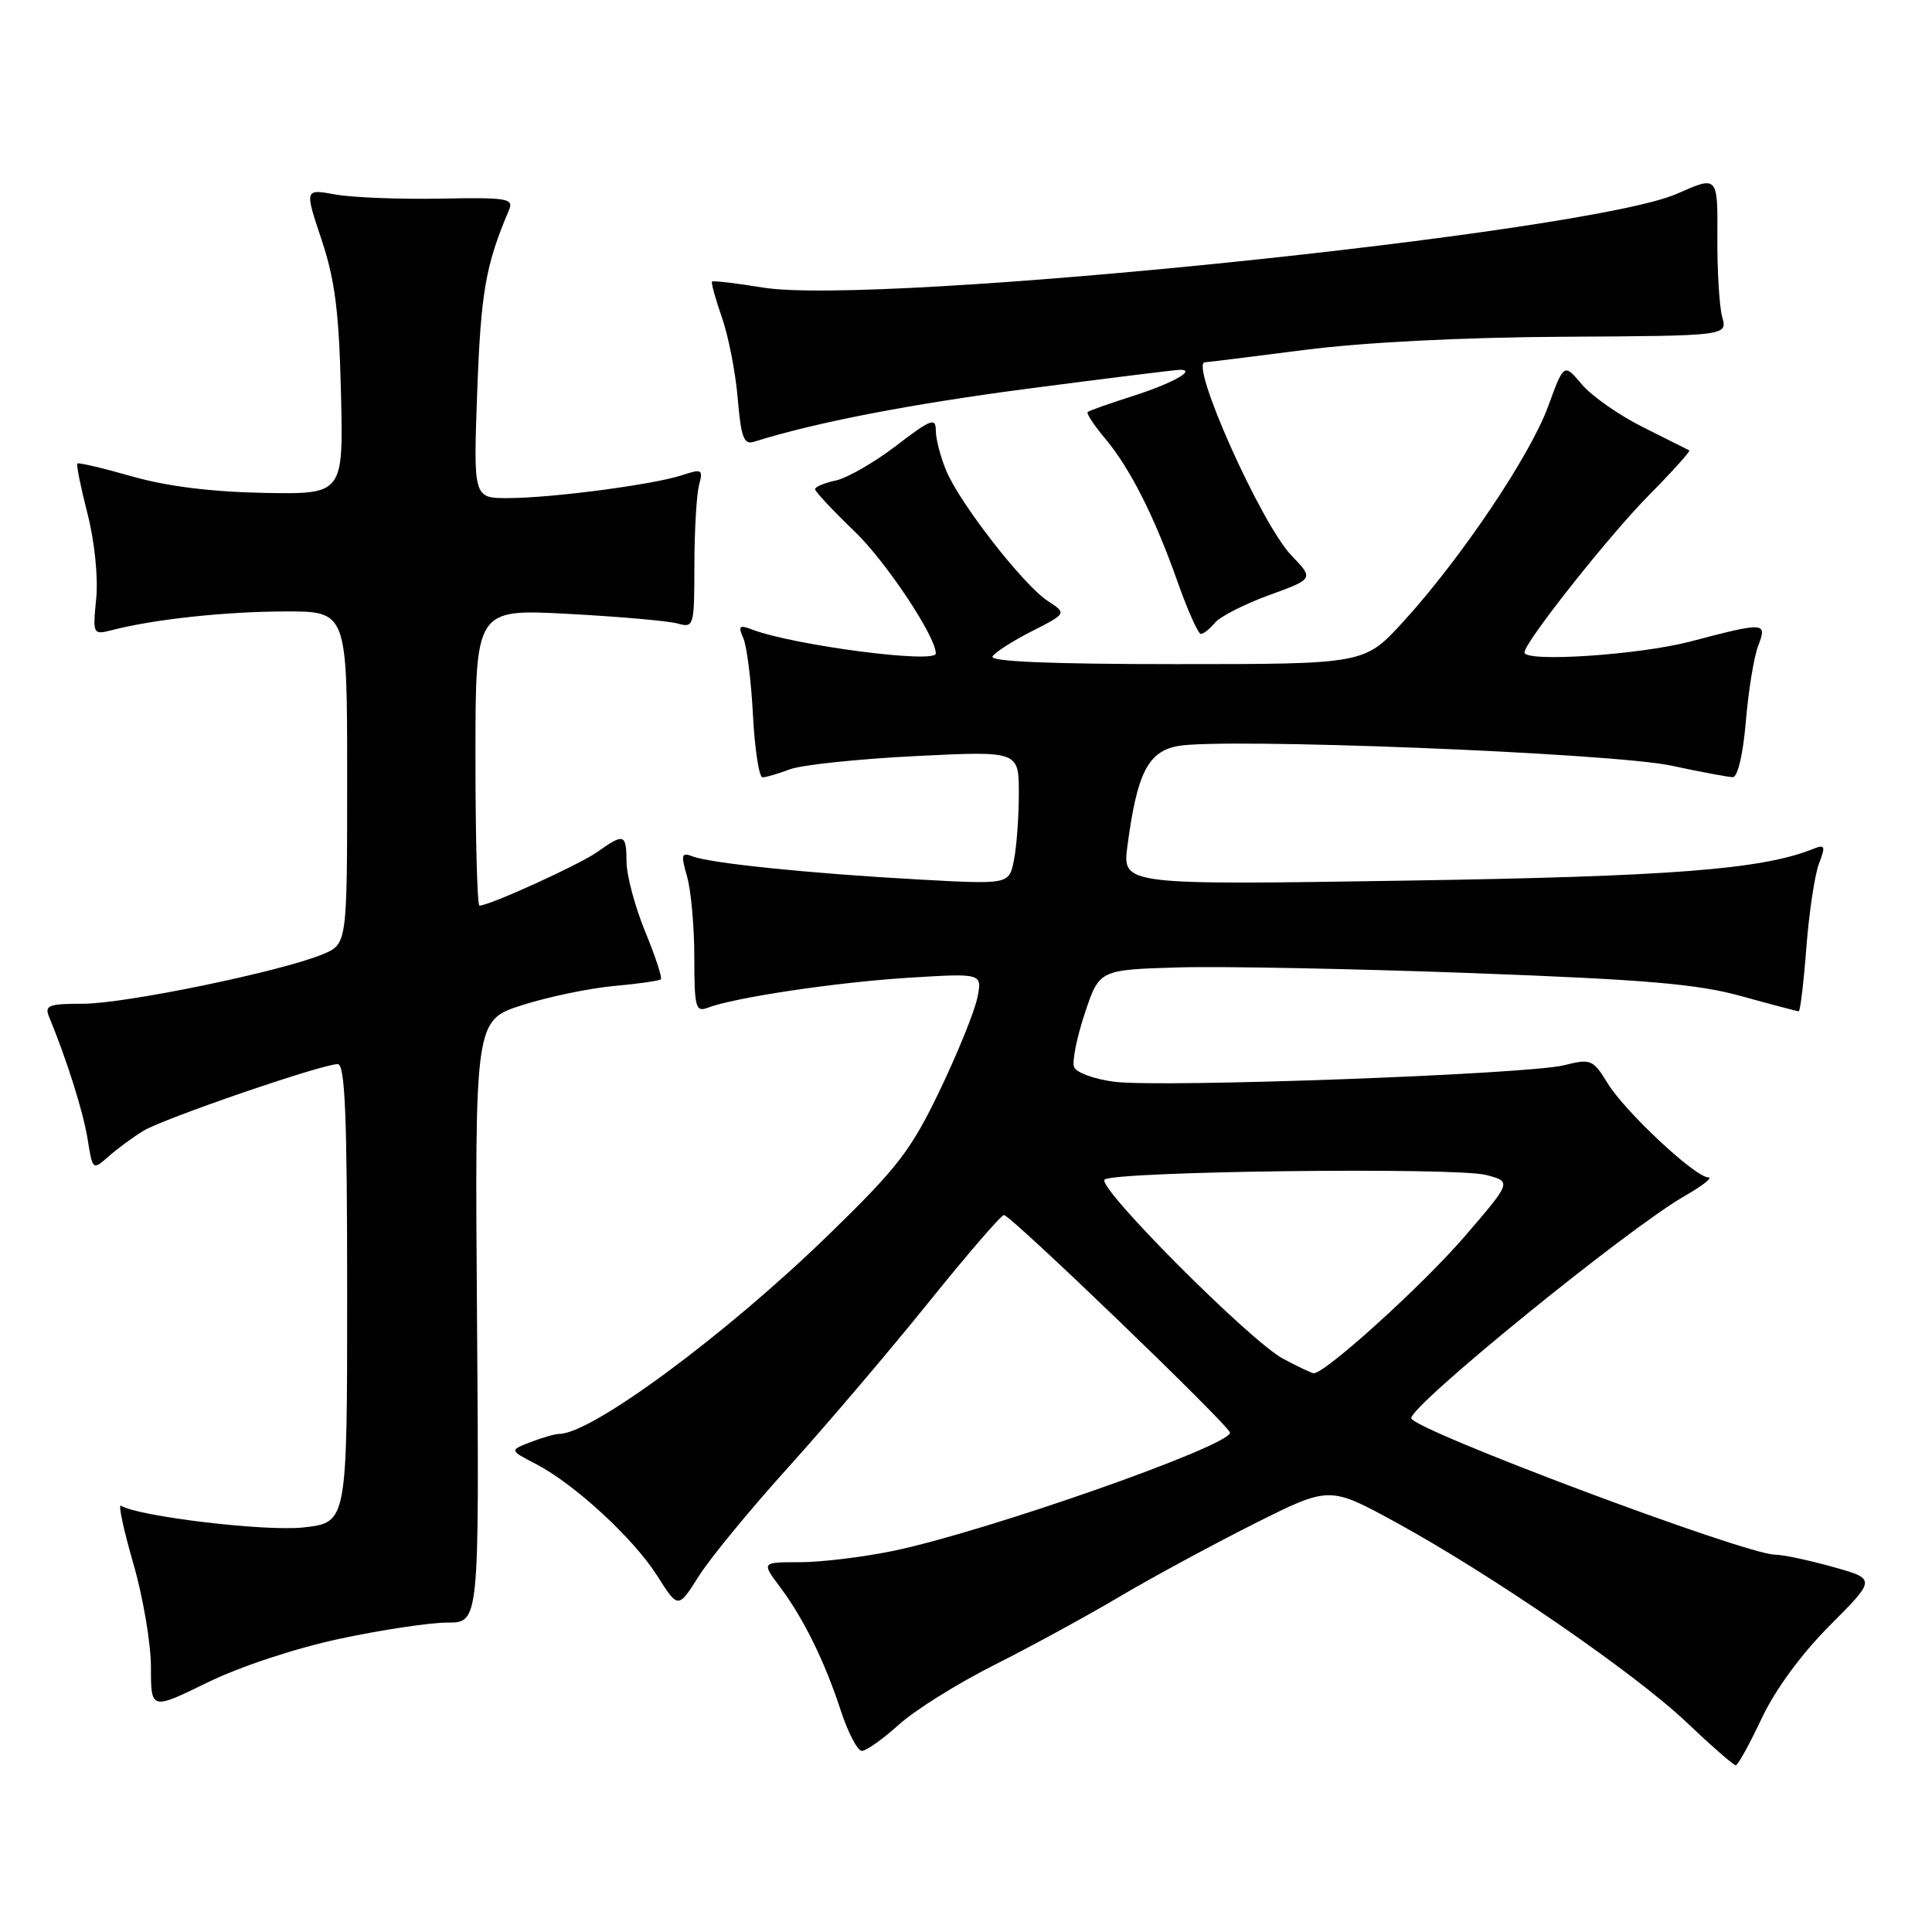 <?xml version="1.0" encoding="UTF-8" standalone="no"?>
<!DOCTYPE svg PUBLIC "-//W3C//DTD SVG 1.1//EN" "http://www.w3.org/Graphics/SVG/1.1/DTD/svg11.dtd" >
<svg xmlns="http://www.w3.org/2000/svg" xmlns:xlink="http://www.w3.org/1999/xlink" version="1.1" viewBox="0 0 256 256">
 <g >
 <path fill="currentColor"
d=" M 233.43 227.70 C 235.24 223.86 238.69 219.16 242.48 215.36 C 248.60 209.22 248.60 209.22 242.81 207.61 C 239.63 206.72 236.21 206.00 235.20 206.00 C 231.31 206.00 187.00 189.37 187.00 187.91 C 187.00 186.12 215.78 162.72 223.25 158.46 C 225.59 157.12 226.99 156.02 226.36 156.01 C 224.62 155.99 215.38 147.36 213.04 143.57 C 211.07 140.37 210.80 140.26 207.24 141.15 C 202.37 142.36 153.94 144.14 147.66 143.34 C 145.01 143.00 142.60 142.12 142.32 141.39 C 142.04 140.66 142.68 137.46 143.74 134.28 C 145.66 128.50 145.66 128.50 156.08 128.19 C 161.81 128.02 179.34 128.36 195.03 128.94 C 218.11 129.80 224.93 130.38 230.76 132.00 C 234.73 133.10 238.14 134.00 238.34 134.00 C 238.54 134.00 239.00 130.20 239.35 125.56 C 239.71 120.92 240.46 115.92 241.02 114.45 C 241.92 112.09 241.83 111.86 240.27 112.48 C 233.48 115.21 221.52 116.14 186.10 116.69 C 148.71 117.27 148.71 117.27 149.39 112.09 C 150.66 102.52 152.08 99.66 155.96 98.87 C 161.66 97.71 213.62 99.76 221.50 101.46 C 225.35 102.29 229.00 102.97 229.60 102.98 C 230.25 102.99 230.96 99.98 231.33 95.63 C 231.67 91.57 232.40 87.07 232.95 85.63 C 234.18 82.41 233.95 82.39 224.00 85.00 C 217.18 86.79 202.00 87.79 202.00 86.45 C 202.00 85.12 213.18 70.99 218.43 65.68 C 221.60 62.47 224.03 59.77 223.84 59.68 C 223.65 59.58 220.90 58.20 217.72 56.61 C 214.55 55.03 210.89 52.47 209.59 50.92 C 207.23 48.12 207.23 48.12 205.13 53.86 C 202.76 60.37 193.55 74.05 185.93 82.39 C 180.80 88.00 180.80 88.00 155.84 88.00 C 139.20 88.00 131.09 87.66 131.51 86.98 C 131.86 86.43 134.21 84.91 136.75 83.63 C 141.36 81.28 141.36 81.28 138.82 79.62 C 135.60 77.51 127.21 66.74 125.39 62.39 C 124.62 60.56 124.00 58.16 124.00 57.05 C 124.00 55.28 123.35 55.53 118.75 59.06 C 115.86 61.27 112.26 63.34 110.75 63.67 C 109.24 63.99 108.00 64.51 108.00 64.82 C 108.00 65.13 110.37 67.66 113.26 70.44 C 117.42 74.44 124.00 84.34 124.00 86.59 C 124.00 87.98 105.07 85.50 99.58 83.39 C 97.96 82.77 97.79 82.96 98.50 84.58 C 98.96 85.63 99.54 90.21 99.77 94.75 C 100.01 99.29 100.58 103.00 101.04 103.00 C 101.50 103.00 103.12 102.52 104.66 101.94 C 106.19 101.36 113.64 100.57 121.22 100.19 C 135.00 99.50 135.00 99.50 135.00 105.12 C 135.00 108.22 134.71 112.20 134.35 113.98 C 133.71 117.20 133.71 117.20 121.60 116.53 C 107.21 115.73 94.16 114.39 91.79 113.48 C 90.29 112.90 90.20 113.21 91.04 116.15 C 91.57 117.99 92.00 122.80 92.00 126.85 C 92.00 133.45 92.18 134.14 93.75 133.54 C 97.29 132.18 110.77 130.16 120.34 129.56 C 130.17 128.95 130.17 128.95 129.50 132.22 C 129.13 134.03 126.89 139.55 124.52 144.50 C 120.71 152.43 118.96 154.70 109.84 163.57 C 96.25 176.80 78.40 190.00 74.10 190.00 C 73.57 190.00 71.86 190.49 70.32 191.08 C 67.50 192.17 67.50 192.17 71.00 193.98 C 76.14 196.65 83.94 203.84 87.10 208.82 C 89.86 213.18 89.86 213.18 92.60 208.84 C 94.11 206.45 99.43 199.98 104.42 194.46 C 109.41 188.93 117.74 179.15 122.93 172.71 C 128.11 166.27 132.66 161.00 133.03 161.00 C 133.92 161.00 163.00 189.00 162.98 189.84 C 162.94 191.62 130.56 202.98 118.31 205.51 C 114.34 206.33 108.79 207.00 105.99 207.00 C 100.90 207.00 100.90 207.00 103.33 210.25 C 106.48 214.44 109.29 220.16 111.44 226.75 C 112.39 229.64 113.63 232.00 114.21 232.00 C 114.79 232.00 116.99 230.43 119.11 228.52 C 121.23 226.60 126.91 223.05 131.73 220.63 C 136.55 218.20 144.03 214.13 148.34 211.57 C 152.65 209.02 160.67 204.68 166.16 201.92 C 176.14 196.91 176.14 196.91 184.82 201.64 C 197.54 208.58 216.58 221.66 223.48 228.22 C 226.79 231.36 229.72 233.92 230.00 233.91 C 230.28 233.91 231.82 231.11 233.43 227.70 Z  M 45.05 217.14 C 50.56 215.96 56.97 215.00 59.29 215.00 C 63.50 215.00 63.50 215.00 63.21 175.10 C 62.91 135.19 62.91 135.19 69.21 133.18 C 72.67 132.08 78.13 130.94 81.36 130.65 C 84.58 130.36 87.37 129.96 87.57 129.76 C 87.77 129.56 86.84 126.72 85.49 123.45 C 84.15 120.18 83.04 116.04 83.02 114.25 C 83.00 110.47 82.70 110.36 79.15 112.89 C 76.78 114.57 64.86 120.00 63.53 120.00 C 63.24 120.00 63.00 111.16 63.00 100.35 C 63.00 80.69 63.00 80.69 75.25 81.34 C 81.99 81.70 88.51 82.27 89.75 82.61 C 91.95 83.22 92.00 83.06 92.01 74.87 C 92.02 70.26 92.30 65.49 92.63 64.26 C 93.18 62.19 93.02 62.09 90.36 62.97 C 86.58 64.22 73.03 66.00 67.29 66.00 C 62.72 66.00 62.72 66.00 63.24 51.75 C 63.72 38.71 64.35 35.09 67.45 27.82 C 68.09 26.29 67.21 26.15 58.33 26.32 C 52.92 26.42 46.67 26.17 44.43 25.77 C 40.36 25.03 40.36 25.03 42.61 31.77 C 44.39 37.10 44.92 41.30 45.18 52.00 C 45.50 65.50 45.50 65.50 35.00 65.31 C 28.03 65.18 22.15 64.45 17.51 63.13 C 13.67 62.03 10.40 61.26 10.25 61.42 C 10.09 61.57 10.70 64.56 11.59 68.05 C 12.53 71.70 13.02 76.46 12.75 79.27 C 12.28 84.11 12.30 84.14 14.89 83.48 C 20.45 82.05 29.85 81.04 37.75 81.02 C 46.00 81.00 46.00 81.00 46.00 103.05 C 46.00 125.10 46.00 125.10 42.75 126.45 C 37.27 128.73 16.57 133.00 11.02 133.00 C 6.43 133.00 5.87 133.21 6.51 134.75 C 8.88 140.50 11.03 147.33 11.61 150.94 C 12.27 155.08 12.28 155.09 14.39 153.23 C 15.55 152.21 17.62 150.68 19.00 149.84 C 21.67 148.21 42.66 141.00 44.75 141.00 C 45.72 141.00 46.00 147.77 46.00 171.37 C 46.00 201.74 46.00 201.74 40.25 202.39 C 35.24 202.96 18.35 200.95 16.02 199.51 C 15.64 199.28 16.38 202.71 17.66 207.15 C 18.95 211.59 20.00 217.78 20.00 220.91 C 20.00 226.60 20.00 226.60 27.51 222.93 C 31.88 220.80 39.21 218.38 45.05 217.14 Z  M 160.99 82.51 C 161.67 81.70 164.90 80.05 168.16 78.86 C 174.10 76.70 174.10 76.70 171.12 73.60 C 167.11 69.43 157.53 48.00 159.67 48.00 C 159.95 48.00 165.87 47.27 172.84 46.37 C 180.70 45.36 193.72 44.70 207.20 44.62 C 228.90 44.50 228.90 44.50 228.20 42.00 C 227.82 40.62 227.53 35.85 227.56 31.39 C 227.61 23.28 227.61 23.28 222.22 25.67 C 210.40 30.89 116.15 40.57 101.06 38.10 C 97.52 37.52 94.50 37.17 94.35 37.31 C 94.21 37.46 94.79 39.59 95.65 42.04 C 96.51 44.49 97.46 49.32 97.75 52.77 C 98.19 57.95 98.56 58.96 99.89 58.54 C 108.15 55.95 120.57 53.55 136.43 51.47 C 146.84 50.11 155.81 49.00 156.38 49.00 C 158.59 49.00 155.28 50.83 150.00 52.51 C 146.97 53.48 144.33 54.41 144.13 54.59 C 143.92 54.77 144.96 56.35 146.43 58.10 C 149.75 62.05 152.98 68.44 156.09 77.25 C 157.41 80.96 158.77 84.00 159.12 84.00 C 159.47 84.00 160.31 83.33 160.99 82.51 Z  M 170.00 180.03 C 165.59 177.65 145.34 157.33 146.36 156.31 C 147.47 155.19 192.90 154.64 196.91 155.69 C 200.32 156.58 200.32 156.58 194.06 163.85 C 188.49 170.32 175.51 182.07 174.06 181.96 C 173.75 181.93 171.93 181.06 170.00 180.03 Z "/>
</g>
</svg>